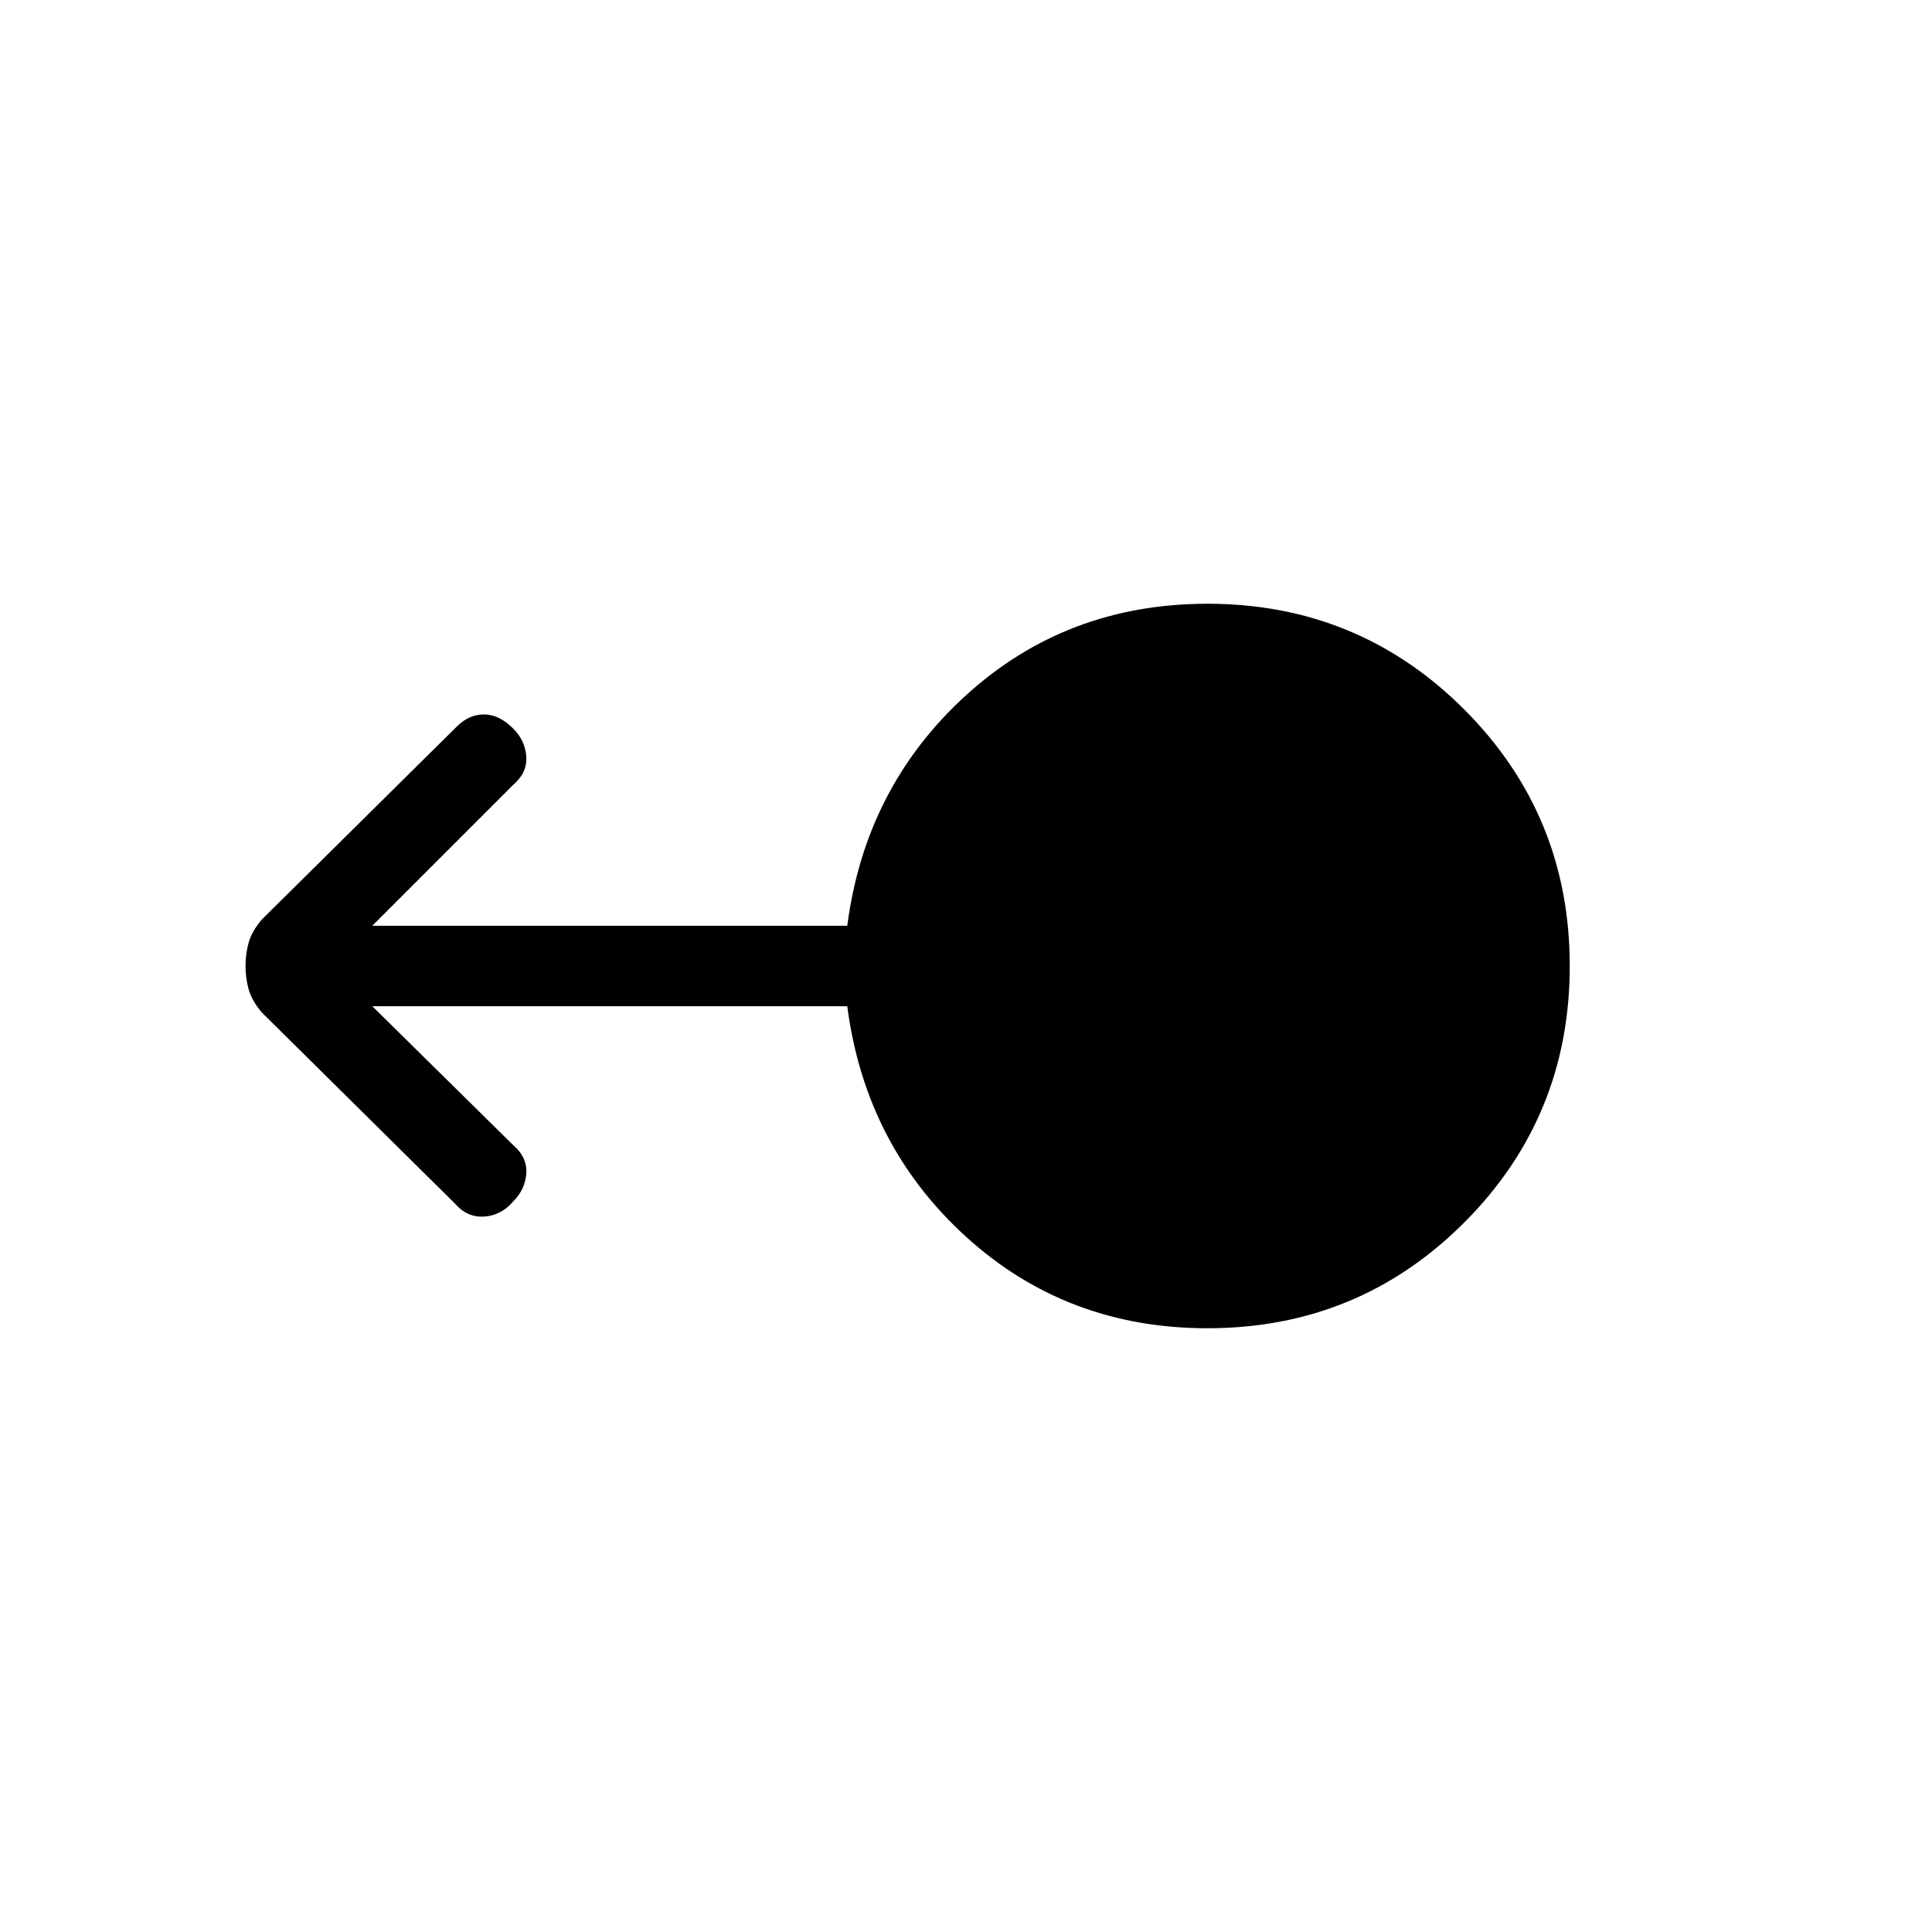 <svg xmlns="http://www.w3.org/2000/svg" height="24" width="24"><path d="M15 16.5q-1.75 0-3-1.137-1.25-1.138-1.475-2.863h-5.9l1.75 1.725q.175.15.163.35-.013.2-.163.35-.15.175-.362.188-.213.012-.363-.163l-2.4-2.375q-.125-.15-.162-.288Q3.05 12.15 3.05 12q0-.15.038-.288.037-.137.162-.287l2.425-2.4q.15-.15.338-.15.187 0 .362.175.15.15.163.35.012.2-.163.35l-1.75 1.75h5.9Q10.75 9.775 12 8.637 13.25 7.5 15 7.5q1.875 0 3.188 1.312Q19.5 10.125 19.5 12q0 1.875-1.312 3.188Q16.875 16.5 15 16.5Z"/></svg>